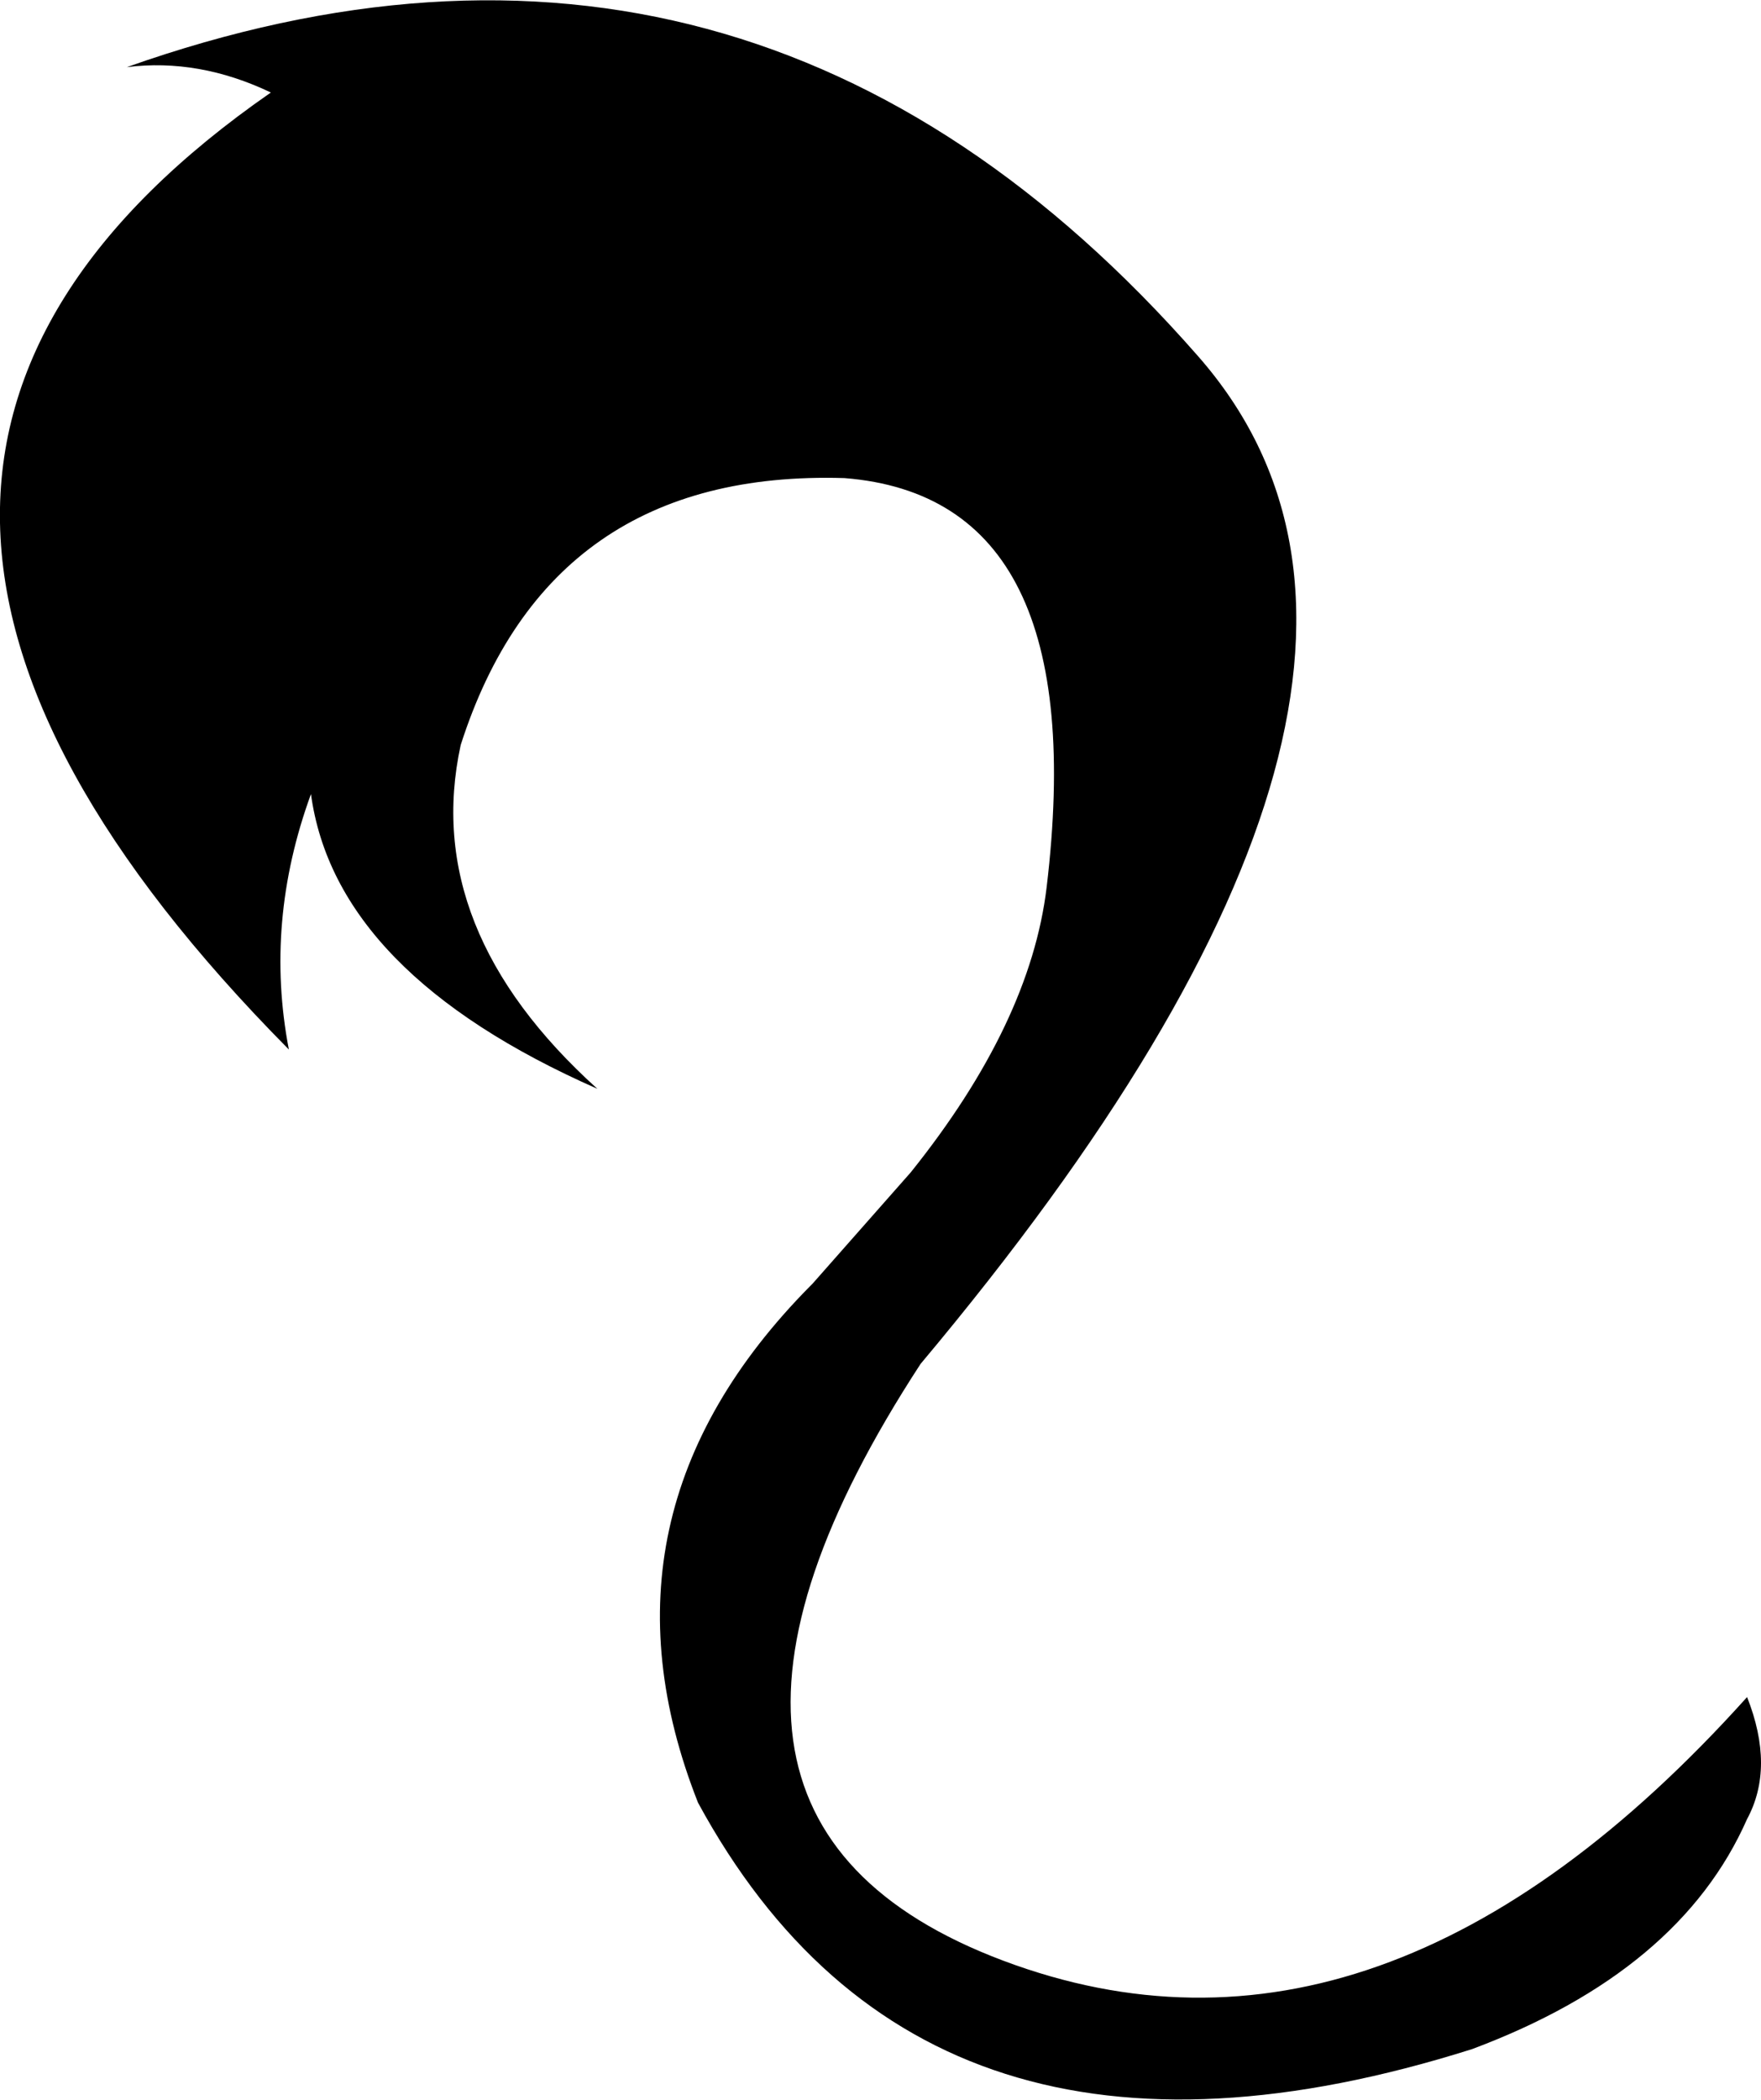<?xml version="1.0" encoding="UTF-8" standalone="no"?>
<svg xmlns:xlink="http://www.w3.org/1999/xlink" height="128.25px" width="107.6px" xmlns="http://www.w3.org/2000/svg">
  <g transform="matrix(1.0, 0.0, 0.0, 1.0, 0.0, 0.0)">
    <path d="M16.55 5.65 Q12.15 3.55 7.75 4.1 45.9 -9.4 73.2 21.75 90.95 41.95 56.25 83.3 38.15 111.05 61.3 119.75 84.45 128.45 106.75 103.65 108.45 107.95 106.75 111.1 102.65 120.4 89.95 125.15 56.55 135.7 42.65 110.1 35.7 92.5 49.5 78.55 L49.65 78.4 55.65 71.6 Q62.95 62.5 63.95 54.2 66.8 30.4 51.6 29.2 33.55 28.65 28.15 45.5 25.7 56.75 36.5 66.5 20.5 59.45 19.0 48.5 16.15 56.3 17.65 64.1 -17.1 29.0 16.55 5.65" fill="#000000" fill-rule="evenodd" stroke="none"/>
  </g>
</svg>
